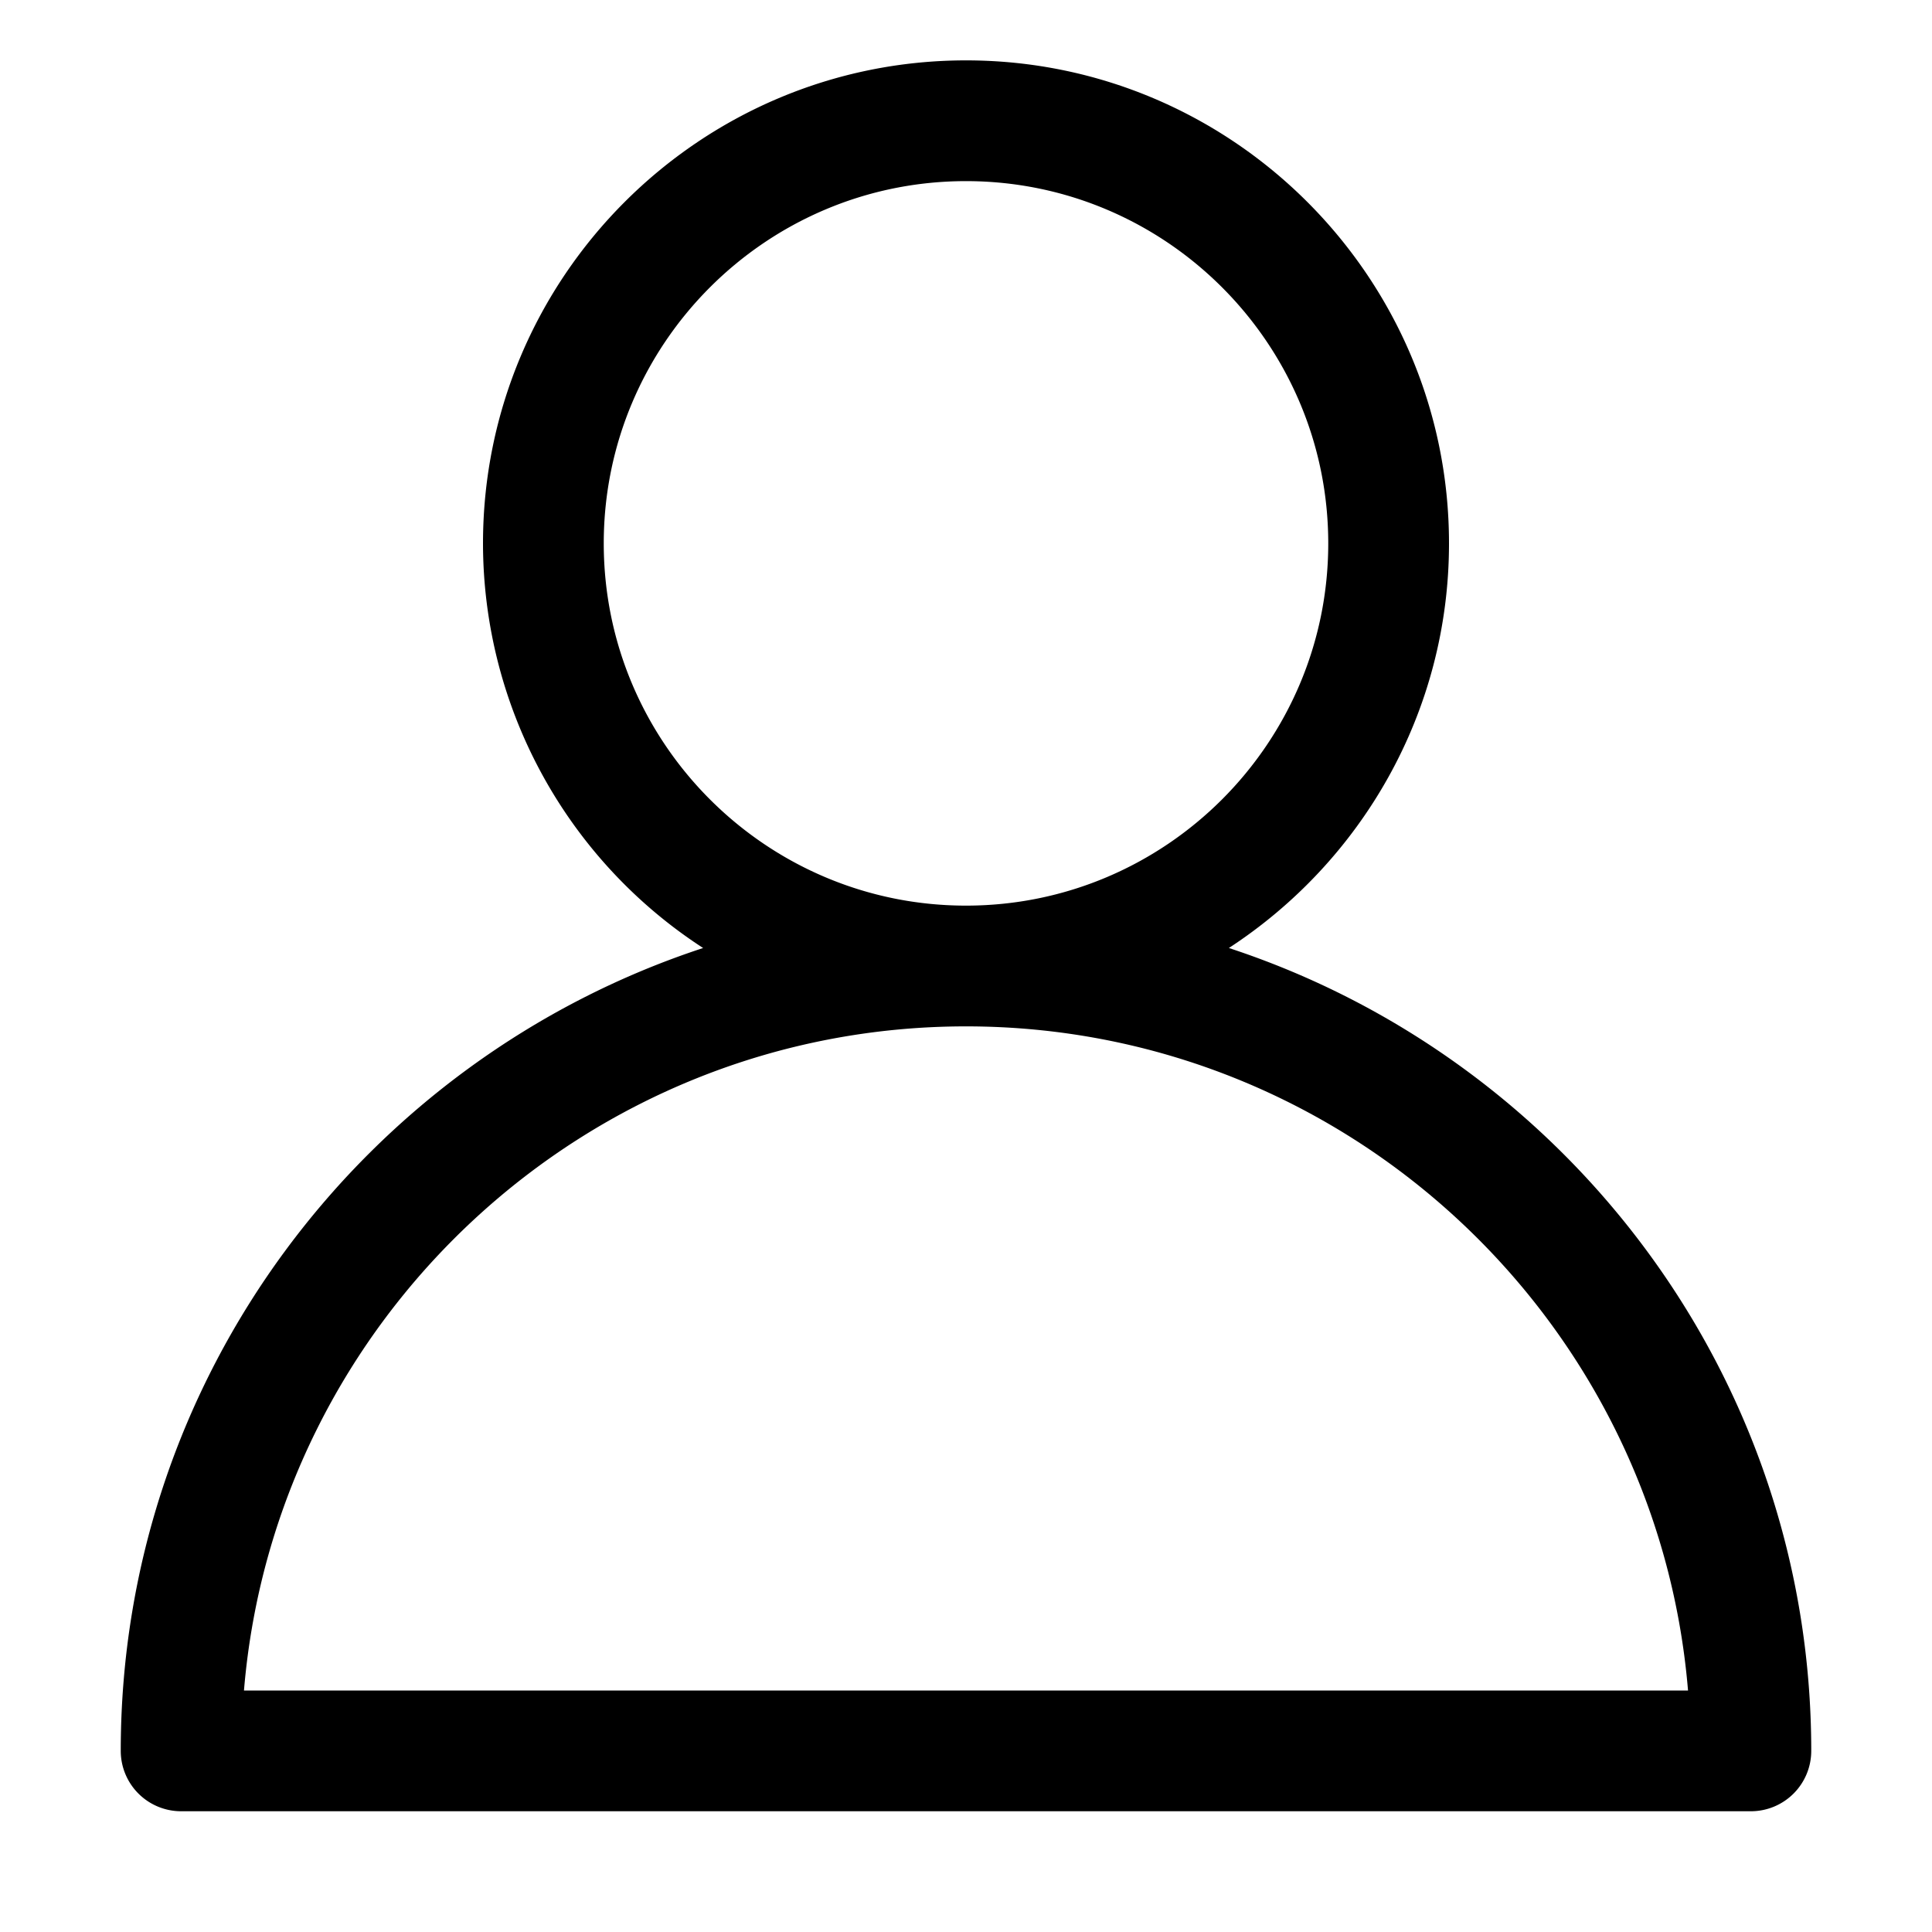 <svg xmlns="http://www.w3.org/2000/svg" viewBox="0 0 32 32">
  <path d="M20.354 15.702C22.545 14.273 24 11.805 24 9c0-4.411-3.589-8-8-8S8 4.589 8 9a7.995 7.995 0 0 0 3.646 6.702C6.053 17.538 2 22.801 2 29a1 1 0 0 0 1 1h26a1 1 0 0 0 1-1c0-6.199-4.053-11.462-9.646-13.298ZM10 9c0-3.309 2.691-6 6-6s6 2.691 6 6-2.691 6-6 6-6-2.691-6-6ZM4.041 28C4.551 21.85 9.72 17 16 17s11.449 4.85 11.959 11H4.041Z"/>
</svg>
